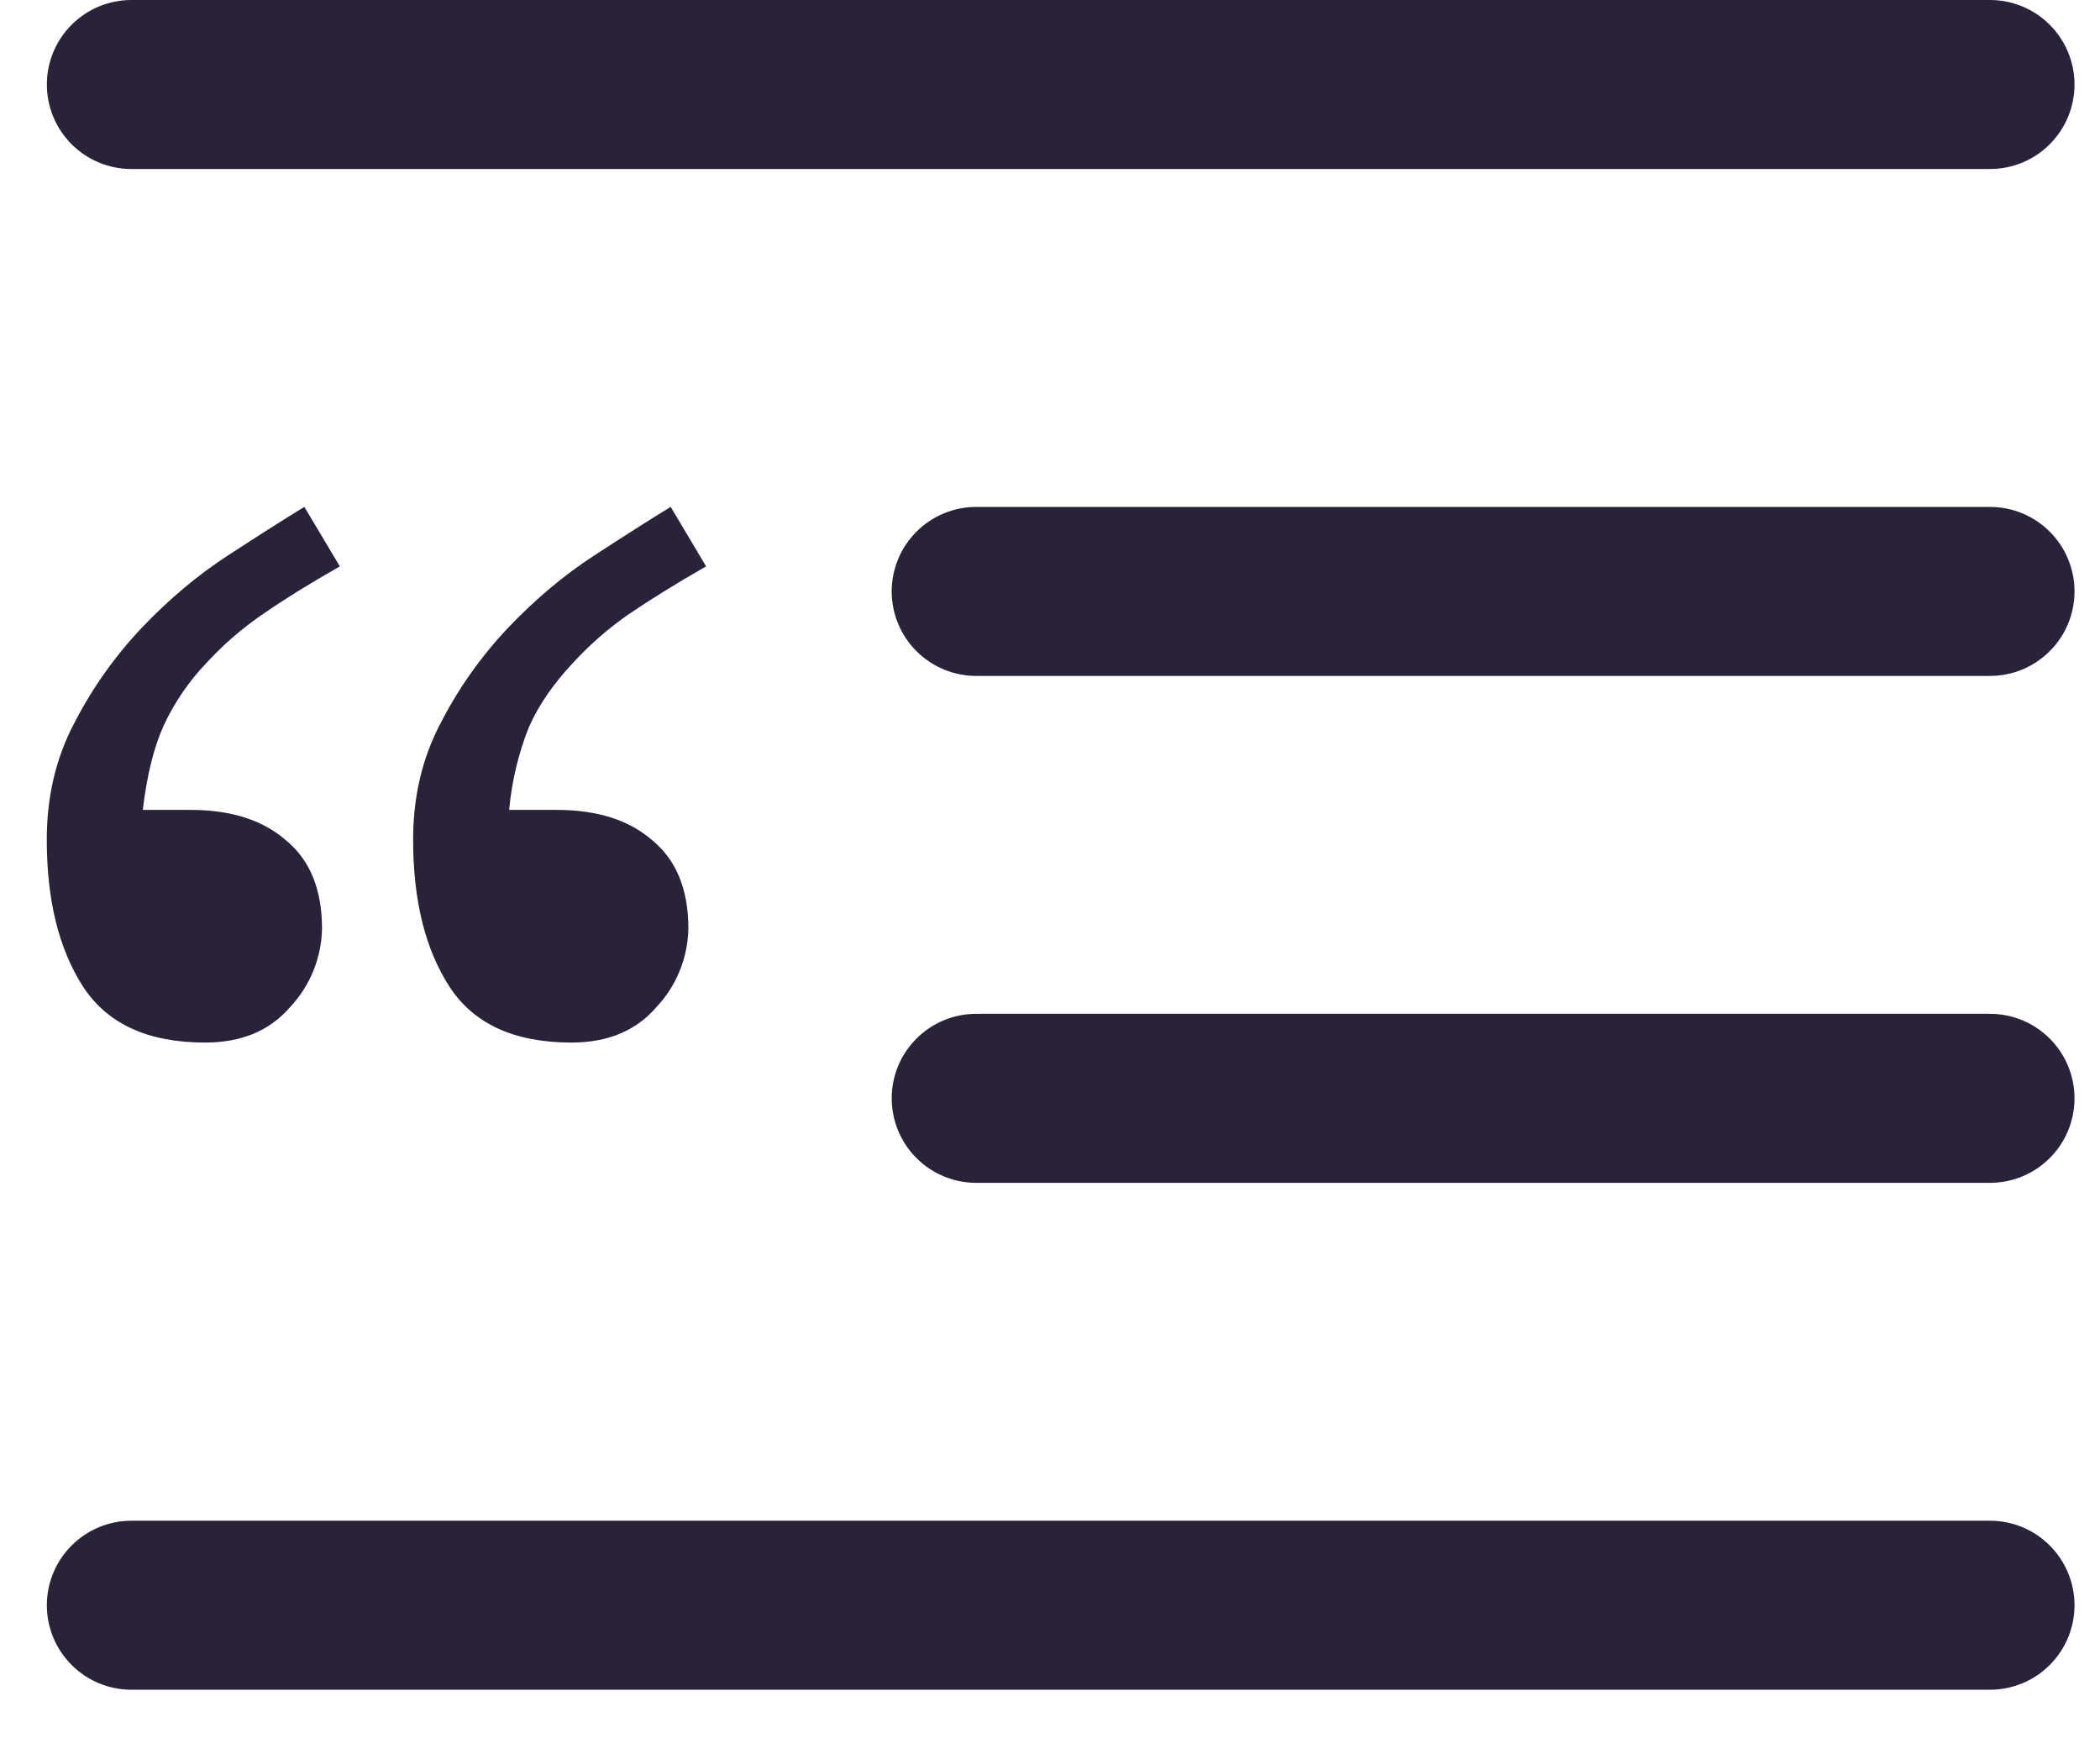<svg xmlns="http://www.w3.org/2000/svg" fill="none" viewBox="0 0 29 24">
  <path fill="#2A2238" d="M1.814 0c-.309 0-.606.123-.825.342C.77.561.647.857.647 1.167c0 .309.123.606.342.825.219.219.516.342.825.342H27.481c.309 0 .606-.123.825-.342.219-.219.342-.516.342-.825 0-.309-.123-.606-.342-.825C28.087.123 27.79 0 27.481 0H1.814ZM13.481 7c-.309 0-.606.123-.825.342s-.342.516-.342.825c0 .309.123.606.342.825.219.219.516.342.825.342h14c.309 0 .606-.123.825-.342.219-.219.342-.516.342-.825 0-.309-.123-.606-.342-.825C28.087 7.123 27.79 7 27.481 7h-14Zm0 7c-.309 0-.606.123-.825.342s-.342.515-.342.825c0 .309.123.606.342.825s.516.342.825.342h14c.309 0 .606-.123.825-.342.219-.219.342-.515.342-.825 0-.309-.123-.606-.342-.825-.219-.219-.516-.342-.825-.342h-14ZM1.814 21c-.309 0-.606.123-.825.342-.219.219-.342.515-.342.825 0 .309.123.606.342.825.219.219.516.342.825.342H27.481c.309 0 .606-.123.825-.342.219-.219.342-.515.342-.825 0-.309-.123-.606-.342-.825-.219-.219-.516-.342-.825-.342H1.814ZM3.657 8.463c.261-.182.607-.397 1.036-.642L4.203 7c-.285.173-.635.397-1.055.67-.42.273-.817.607-1.19.999-.37.391-.683.832-.929 1.311-.257.483-.383 1.022-.383 1.615 0 .84.168 1.517.506 2.037.336.511.898.765 1.68.765.502 0 .894-.163 1.176-.492.275-.293.431-.678.439-1.08 0-.537-.163-.943-.492-1.216-.32-.282-.761-.425-1.325-.425h-.658c.056-.474.152-.863.287-1.162.148-.318.346-.61.588-.863.241-.263.512-.496.807-.695h.002Zm5.056 0c.264-.182.611-.397 1.038-.642L9.262 7c-.285.173-.635.397-1.055.67-.42.273-.817.607-1.19.999-.37.391-.683.832-.929 1.311-.257.483-.383 1.022-.383 1.615 0 .84.168 1.517.506 2.037.336.511.898.765 1.68.765.502 0 .894-.163 1.176-.492.275-.293.431-.678.439-1.08 0-.537-.163-.943-.492-1.216-.32-.282-.761-.425-1.325-.425h-.658c.036-.394.128-.781.275-1.148.135-.303.336-.593.6-.875.241-.264.512-.499.807-.7V8.463Z"/>
</svg>

